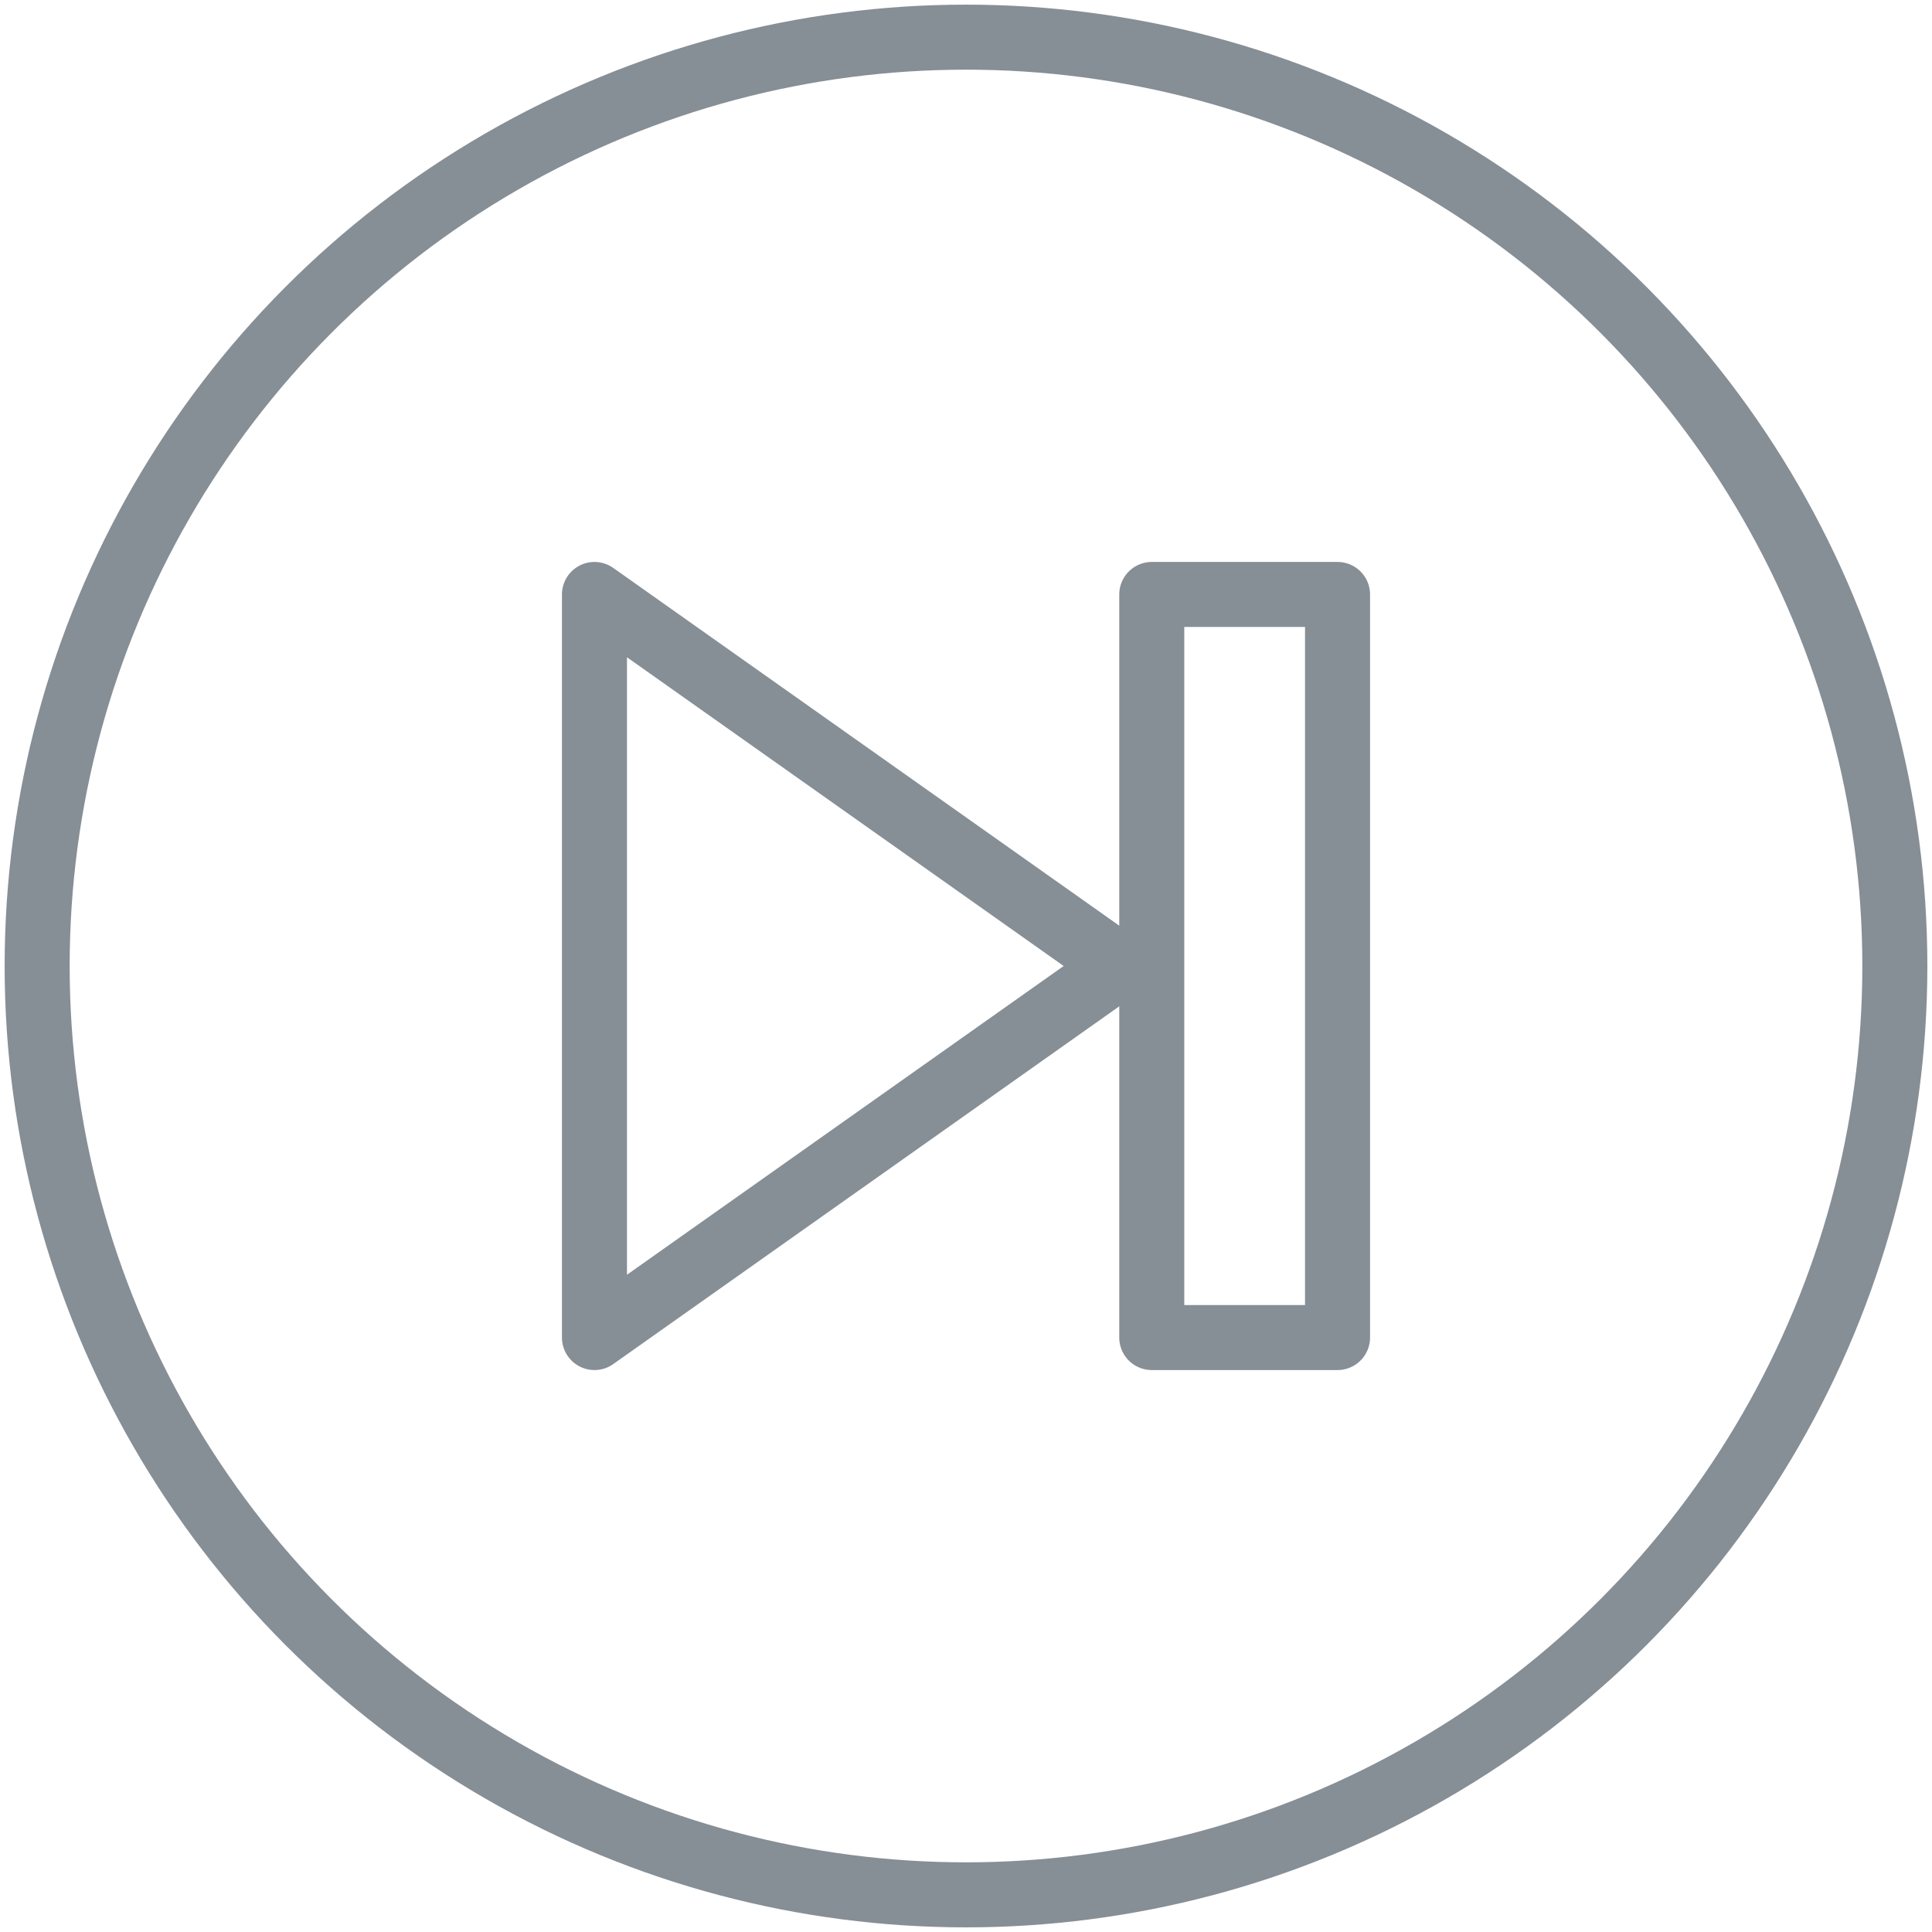 <?xml version="1.0" encoding="UTF-8"?>
<svg width="104px" height="104px" viewBox="0 0 104 104" version="1.1" xmlns="http://www.w3.org/2000/svg" xmlns:xlink="http://www.w3.org/1999/xlink">
    <!-- Generator: Sketch 46 (44423) - http://www.bohemiancoding.com/sketch -->
    <title>multimedia-48</title>
    <desc>Created with Sketch.</desc>
    <defs></defs>
    <g id="ALL" stroke="none" stroke-width="1" fill="none" fill-rule="evenodd" stroke-linecap="round" stroke-linejoin="round">
        <g id="Secondary" transform="translate(-3704, -3515)" stroke="#868E96" stroke-width="3.5">
            <g id="multimedia-48" transform="translate(3706, 3517)">
                <circle id="Layer-1" cx="50" cy="50" r="50"></circle>
                <polygon id="Layer-2" points="70 30 70 70 60 70 60 30"></polygon>
                <polygon id="Layer-3" points="58.289 50 30 70 30 30"></polygon>
            </g>
        </g>
    </g>
</svg>